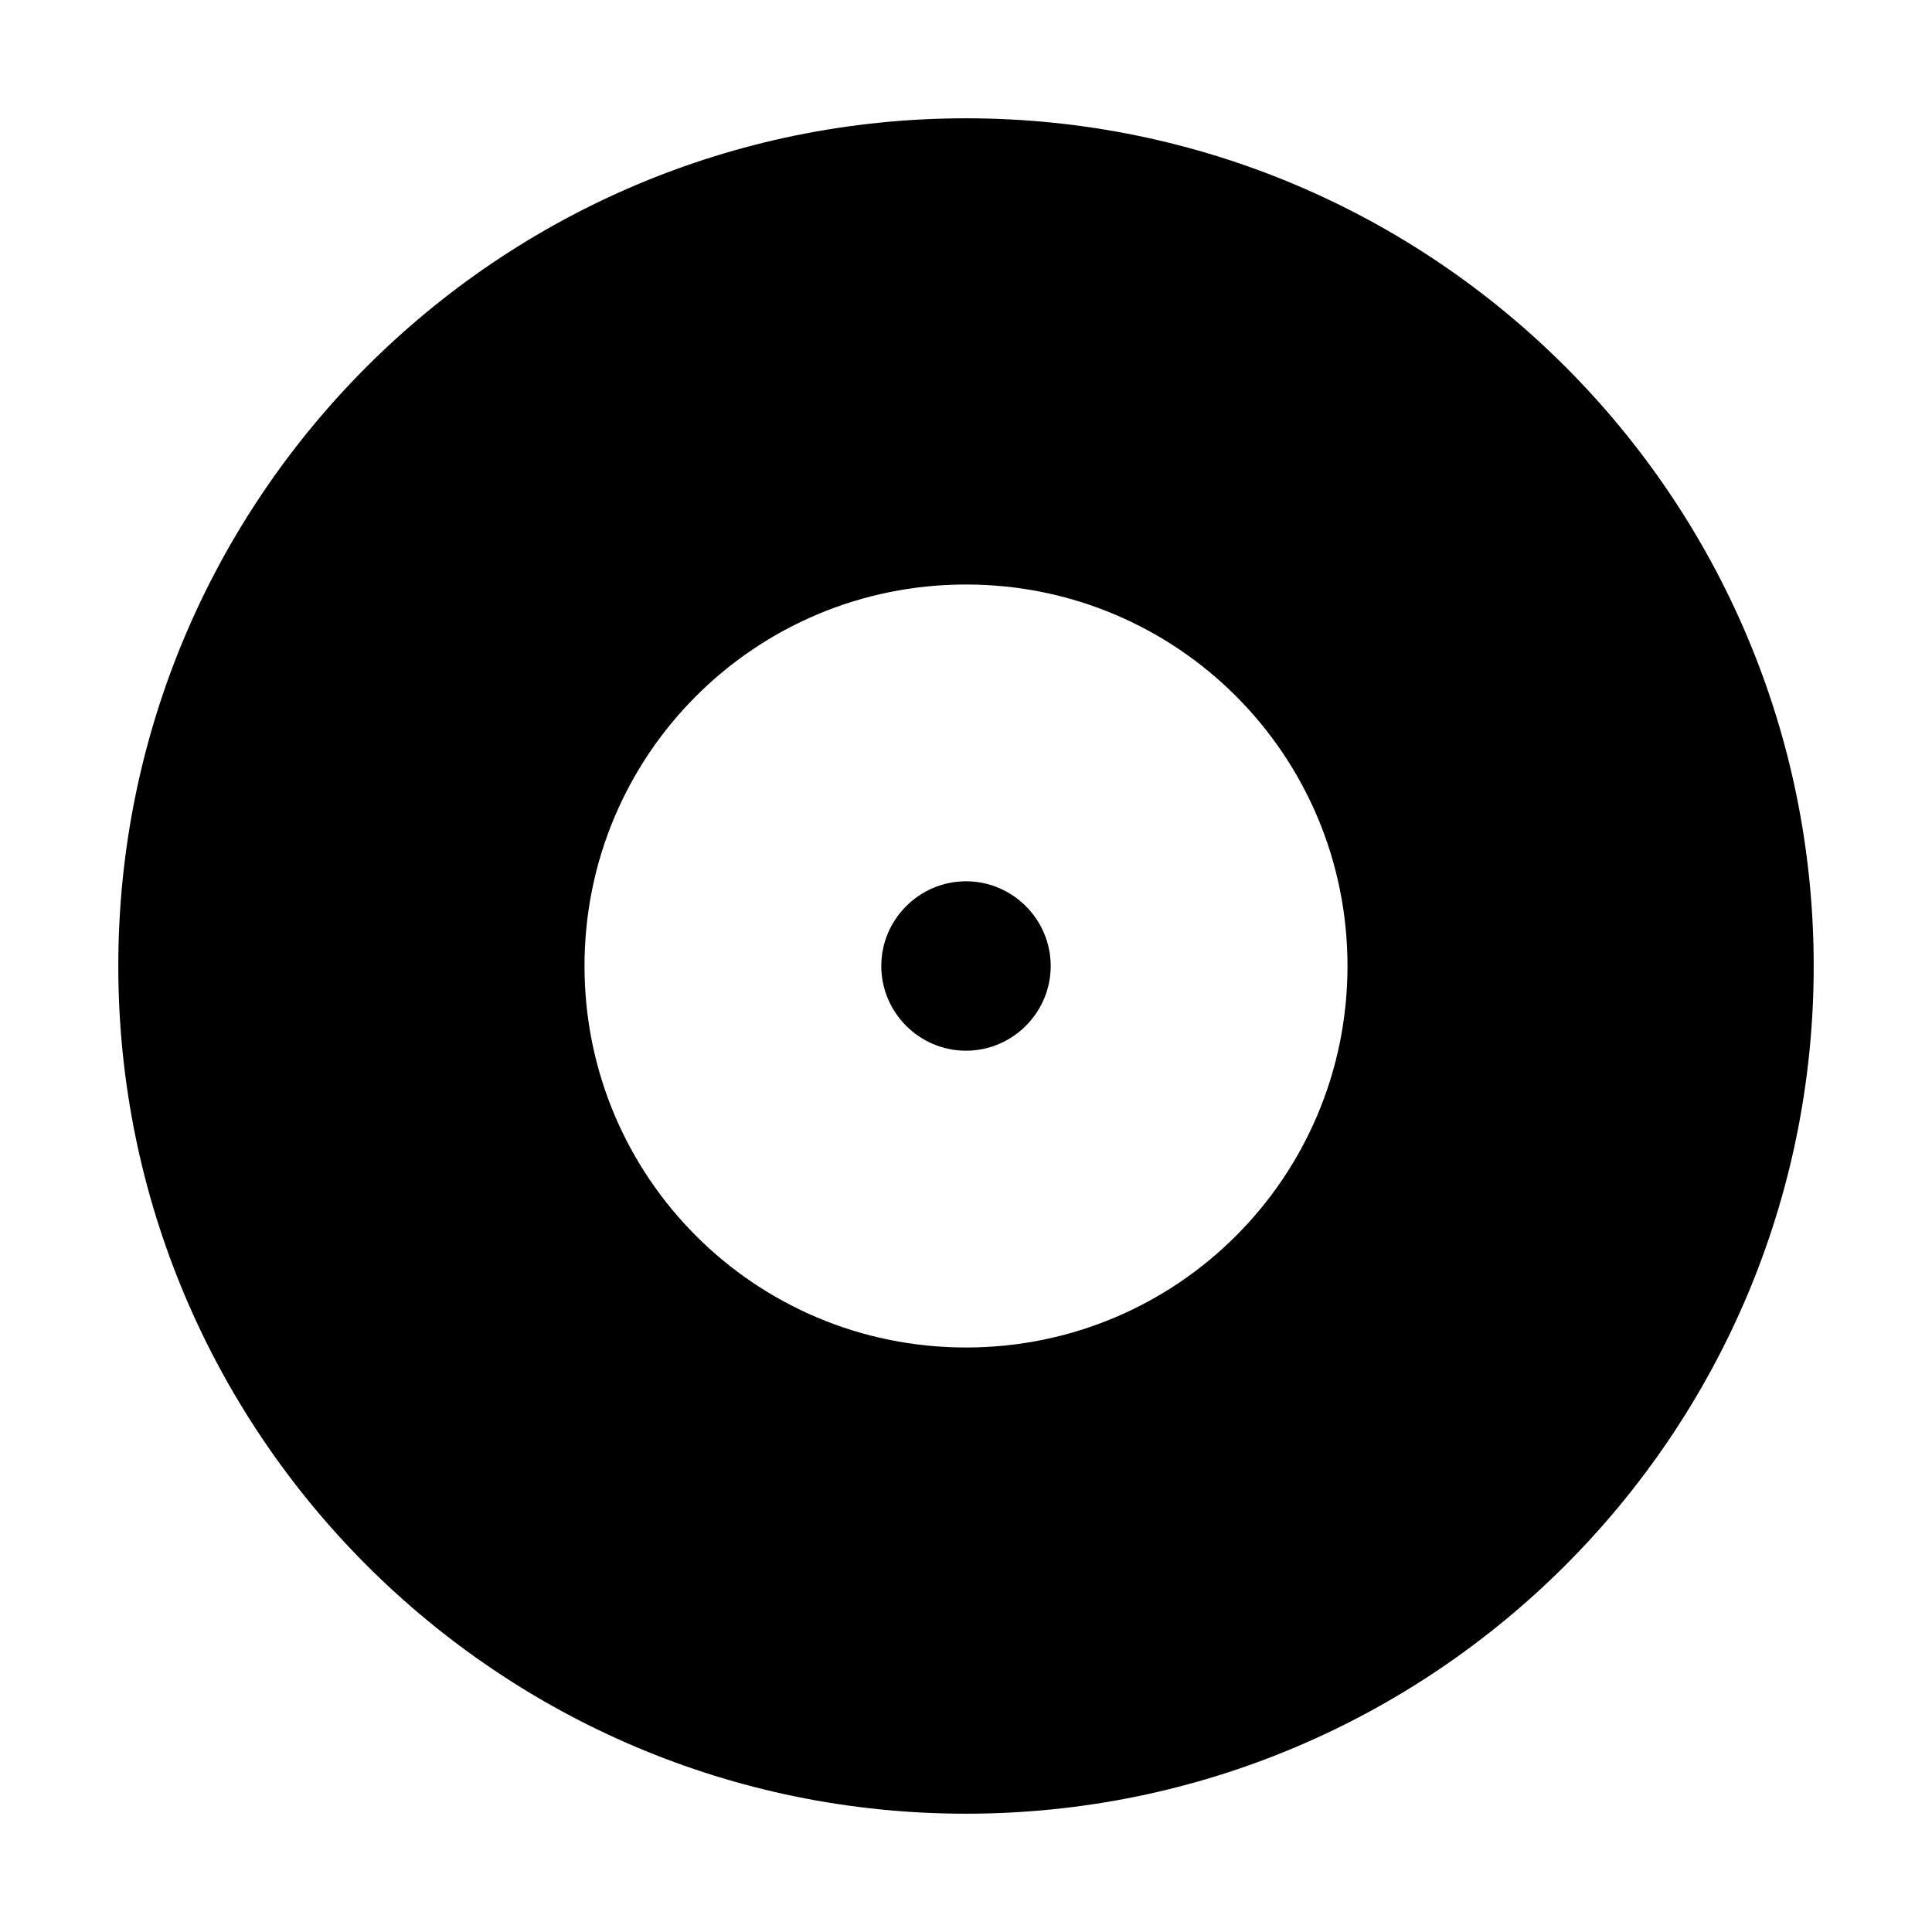 <svg t="1661937069770" class="icon" viewBox="0 0 1024 1024" version="1.1" xmlns="http://www.w3.org/2000/svg" p-id="5380" width="200" height="200"><path d="M512 62.7C264 62.7 62.7 264 62.7 512S264 961.3 512 961.3 961.3 760 961.3 512 760 62.7 512 62.7z m0 651.5c-111.9 0-202.2-90.3-202.2-202.2S400.1 309.8 512 309.8 714.2 400.1 714.2 512 623.9 714.2 512 714.2z m0-247.1c-24.7 0-44.9 20.2-44.9 44.9s20.2 44.9 44.9 44.9 44.9-20.2 44.9-44.9-20.2-44.9-44.9-44.9z" p-id="5381" fill="currentColor"></path></svg>